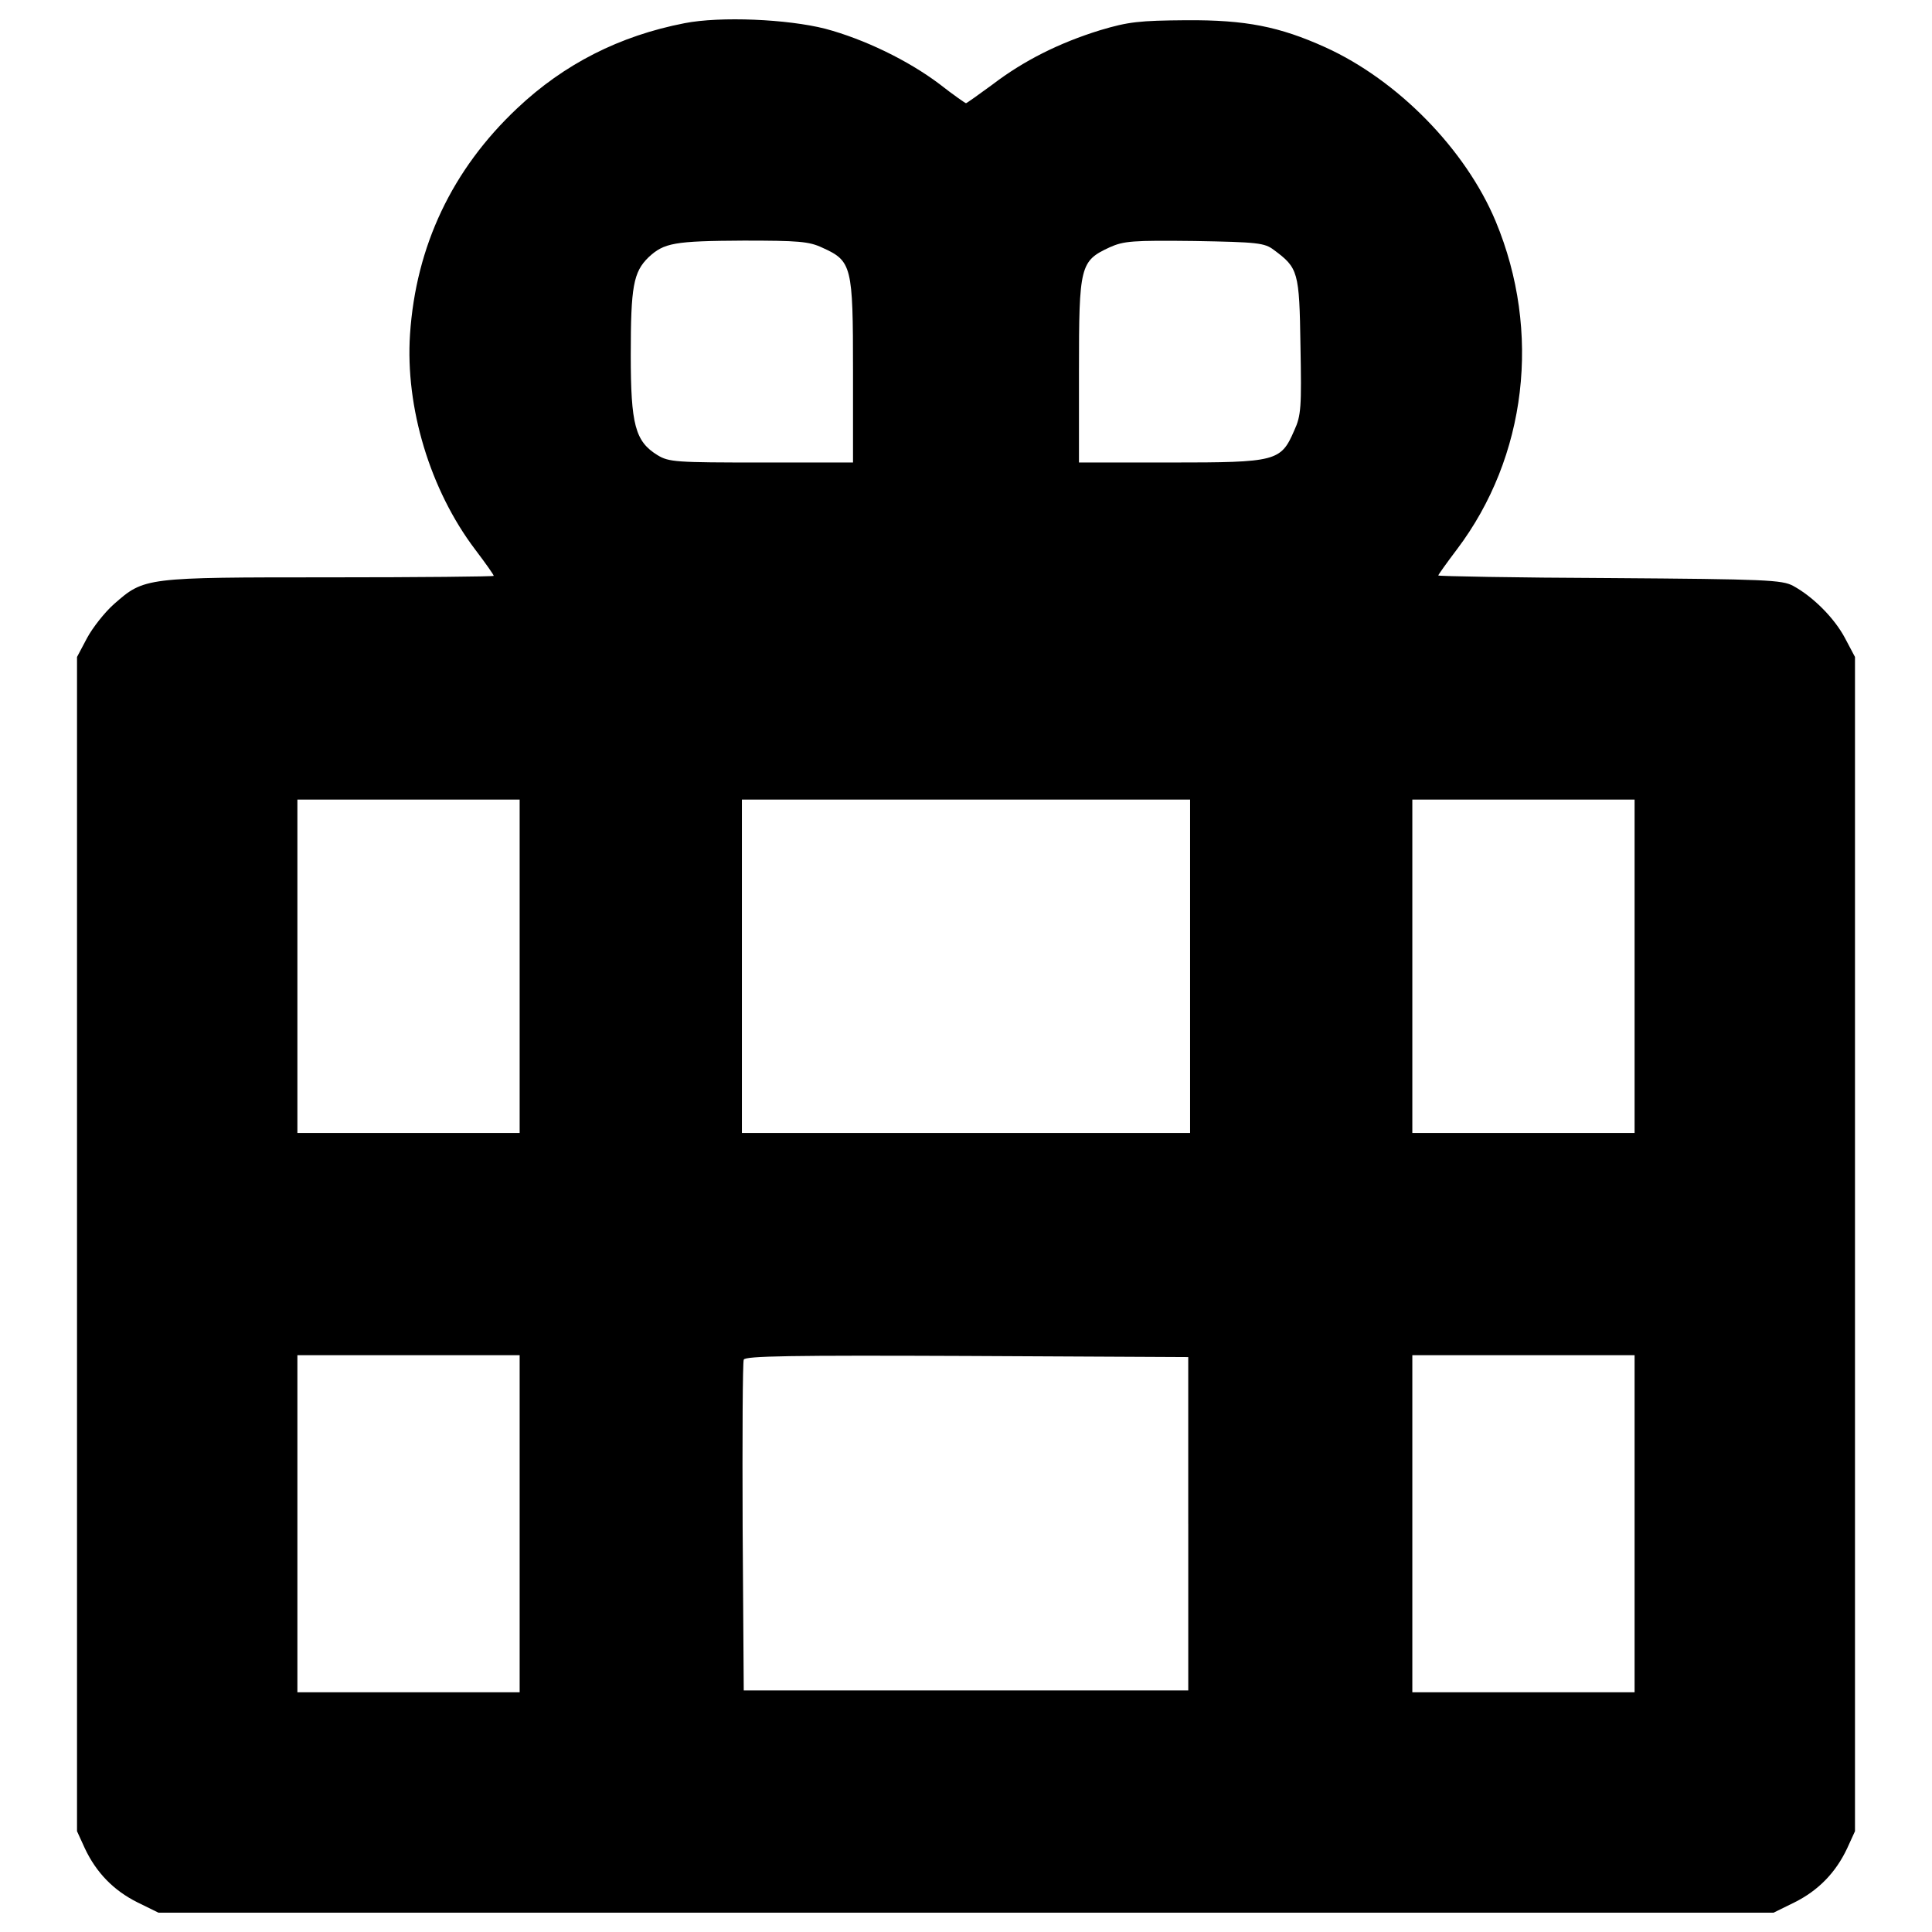 <?xml version="1.0" encoding="utf-8"?>
<!-- Svg Vector Icons : http://www.onlinewebfonts.com/icon -->
<!DOCTYPE svg PUBLIC "-//W3C//DTD SVG 1.1//EN" "http://www.w3.org/Graphics/SVG/1.1/DTD/svg11.dtd">
<svg version="1.1" xmlns="http://www.w3.org/2000/svg" xmlns:xlink="http://www.w3.org/1999/xlink" x="0px" y="0px" viewBox="0 0 1000 1000" enable-background="new 0 0 1000 1000" xml:space="preserve">
<g><g transform="translate(0,512) scale(0.1,-0.1)"><path d="M3542.9,4999.9c-335.5-65.2-623.1-210.9-866.6-441c-335.5-316.3-523.4-711.3-554.1-1169.5c-24.9-377.7,103.5-805.2,337.4-1113.9c53.7-70.9,95.9-130.4,95.9-136.1c0-3.8-381.5-7.7-849.3-7.7c-956.7,0-958.6,0-1115.8-138c-47.9-42.2-111.2-122.7-140-176.4l-51.8-97.8v-3038.9v-3038.9l40.3-88.2c59.4-126.6,149.5-218.6,272.2-279.9l109.3-53.7H5000h4179.6l109.3,53.7c122.7,61.4,212.8,153.4,272.2,279.9l40.3,88.2v3038.9v3038.9l-51.8,97.8c-53.7,101.6-163,212.8-268.4,270.3c-57.5,30.7-138,34.5-949,40.3c-488.9,1.9-887.7,9.6-887.7,13.4c0,3.8,42.2,63.3,95.9,134.2c362.4,479.3,439.1,1127.3,201.3,1698.7c-155.3,371.9-506.2,730.5-882,901.1c-237.7,107.4-412.2,141.9-719,140c-243.5-1.9-299.1-7.7-446.7-51.8c-210.9-65.2-395-157.2-557.9-281.8c-70.9-51.8-132.3-95.9-136.1-95.9s-67.1,44.1-138,99.7c-163,122.7-389.2,232-590.5,285.7C4075.9,5021,3728.9,5036.4,3542.9,4999.9z M4256.1,3838.1c153.4-69,159.1-93.9,159.1-636.5v-475.5h-473.6c-442.9,0-479.3,1.9-538.7,38.3c-115,70.9-138.1,157.2-138.1,517.7c0,354.7,13.4,429.5,92,506.2c80.5,74.8,132.3,84.4,492.7,86.3C4131.5,3874.5,4187.1,3870.7,4256.1,3838.1z M6593.2,3826.6c126.5-93.9,132.3-111.2,138-496.6c5.8-318.3,3.8-360.4-32.6-439c-69-159.1-92-164.9-638.4-164.9h-475.5v475.5c0,542.6,5.7,567.5,159.1,638.4c72.9,32.6,117,36.4,439.1,32.6C6508.9,3866.8,6545.3,3863,6593.2,3826.6z M2689.7,118.6v-862.8h-575.2h-575.2v862.8v862.8h575.2h575.2V118.6z M6159.9,118.6v-862.8H5000H3840.1v862.8v862.8H5000h1159.9V118.6z M8460.6,118.6v-862.8h-575.2h-575.2v862.8v862.8h575.2h575.2V118.6z M2689.7-2766.9v-872.3h-575.2h-575.2v872.3v872.4h575.2h575.2V-2766.9z M6150.4-2766.9v-862.8H5000H3849.6l-5.7,843.6c-1.9,464,0,855.1,5.7,868.5c5.8,19.2,247.3,23,1154.2,19.2l1146.5-5.8V-2766.9z M8460.6-2766.9v-872.3h-575.2h-575.2v872.3v872.4h575.2h575.2V-2766.9z"/></g></g>
</svg>